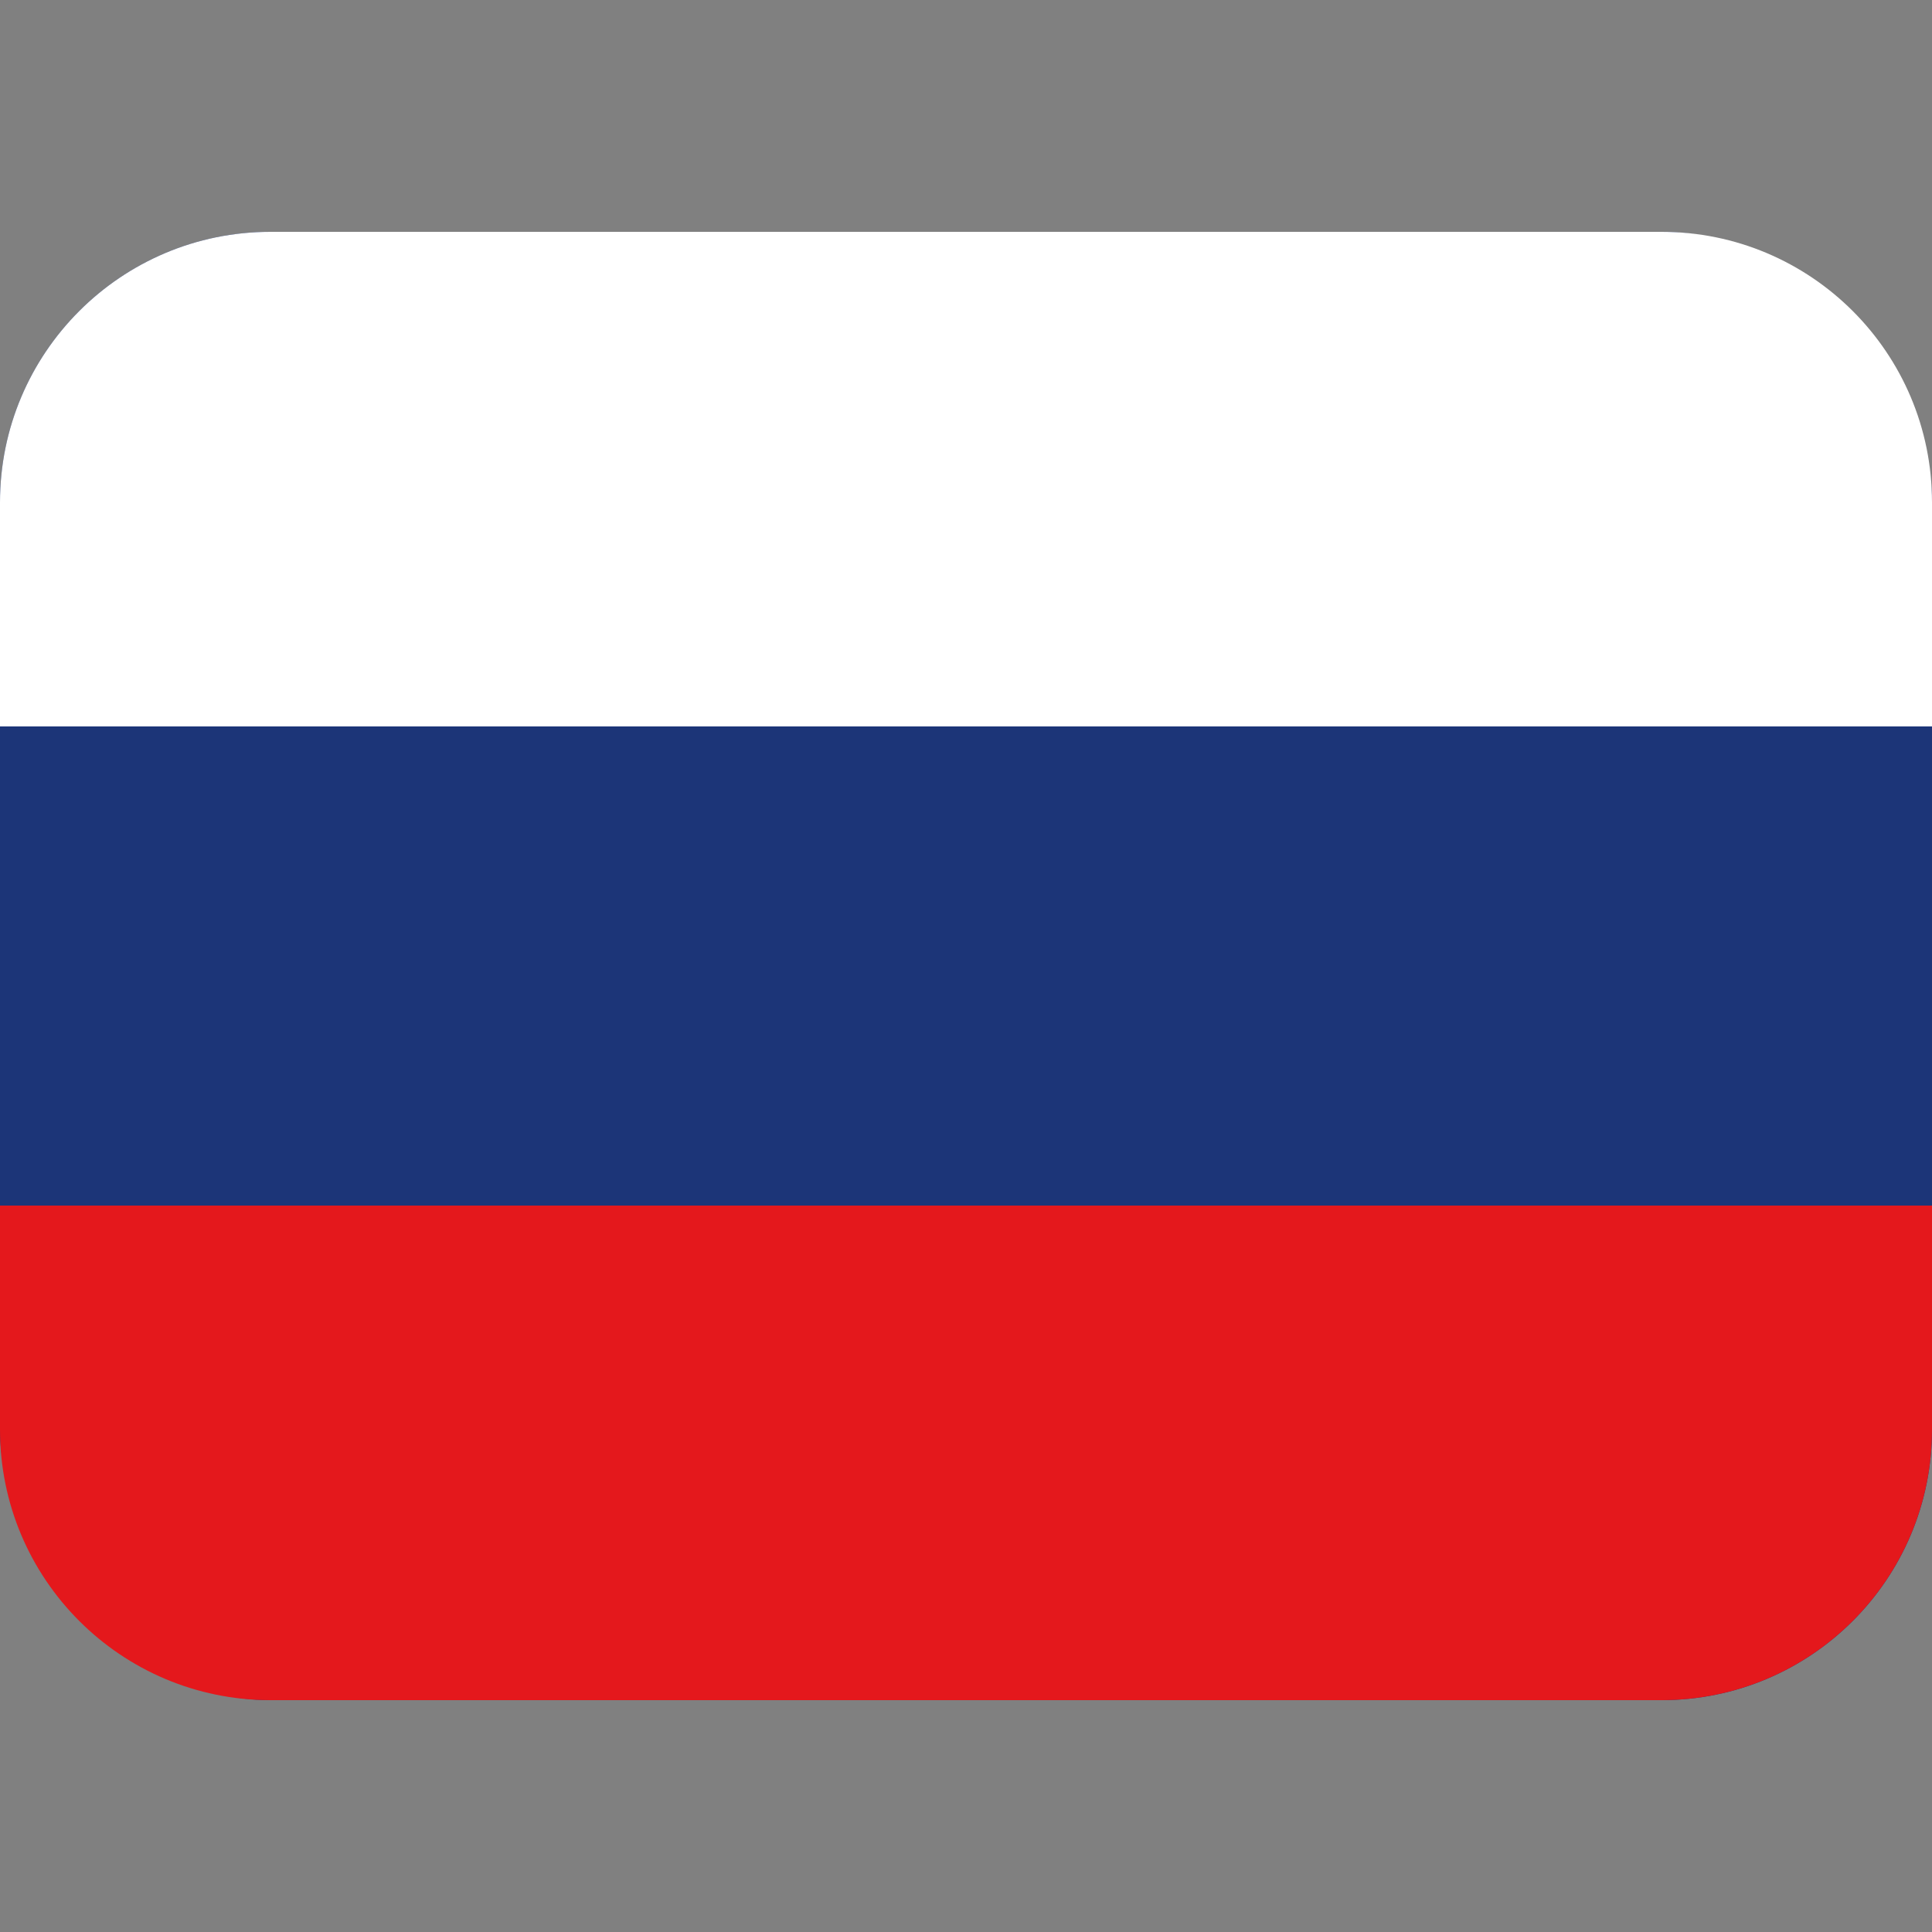<svg width="50" height="50" viewBox="0 0 50 50" fill="none" xmlns="http://www.w3.org/2000/svg">
<rect x="0" y="0" width="50" height="50" fill="#808080" stroke="none"/>
<rect y="6" width="50" height="38" rx="7" fill="#1C3578"/>
<path d="M0 13C0 9.134 3.134 6 7 6H43C46.866 6 50 9.134 50 13V18.8H0V13Z" fill="white"/>
<path d="M50 37C50 40.866 46.866 44 43 44H7C3.134 44 0 40.866 0 37V31.2H50V37Z" fill="#E4181C"/>
</svg>
